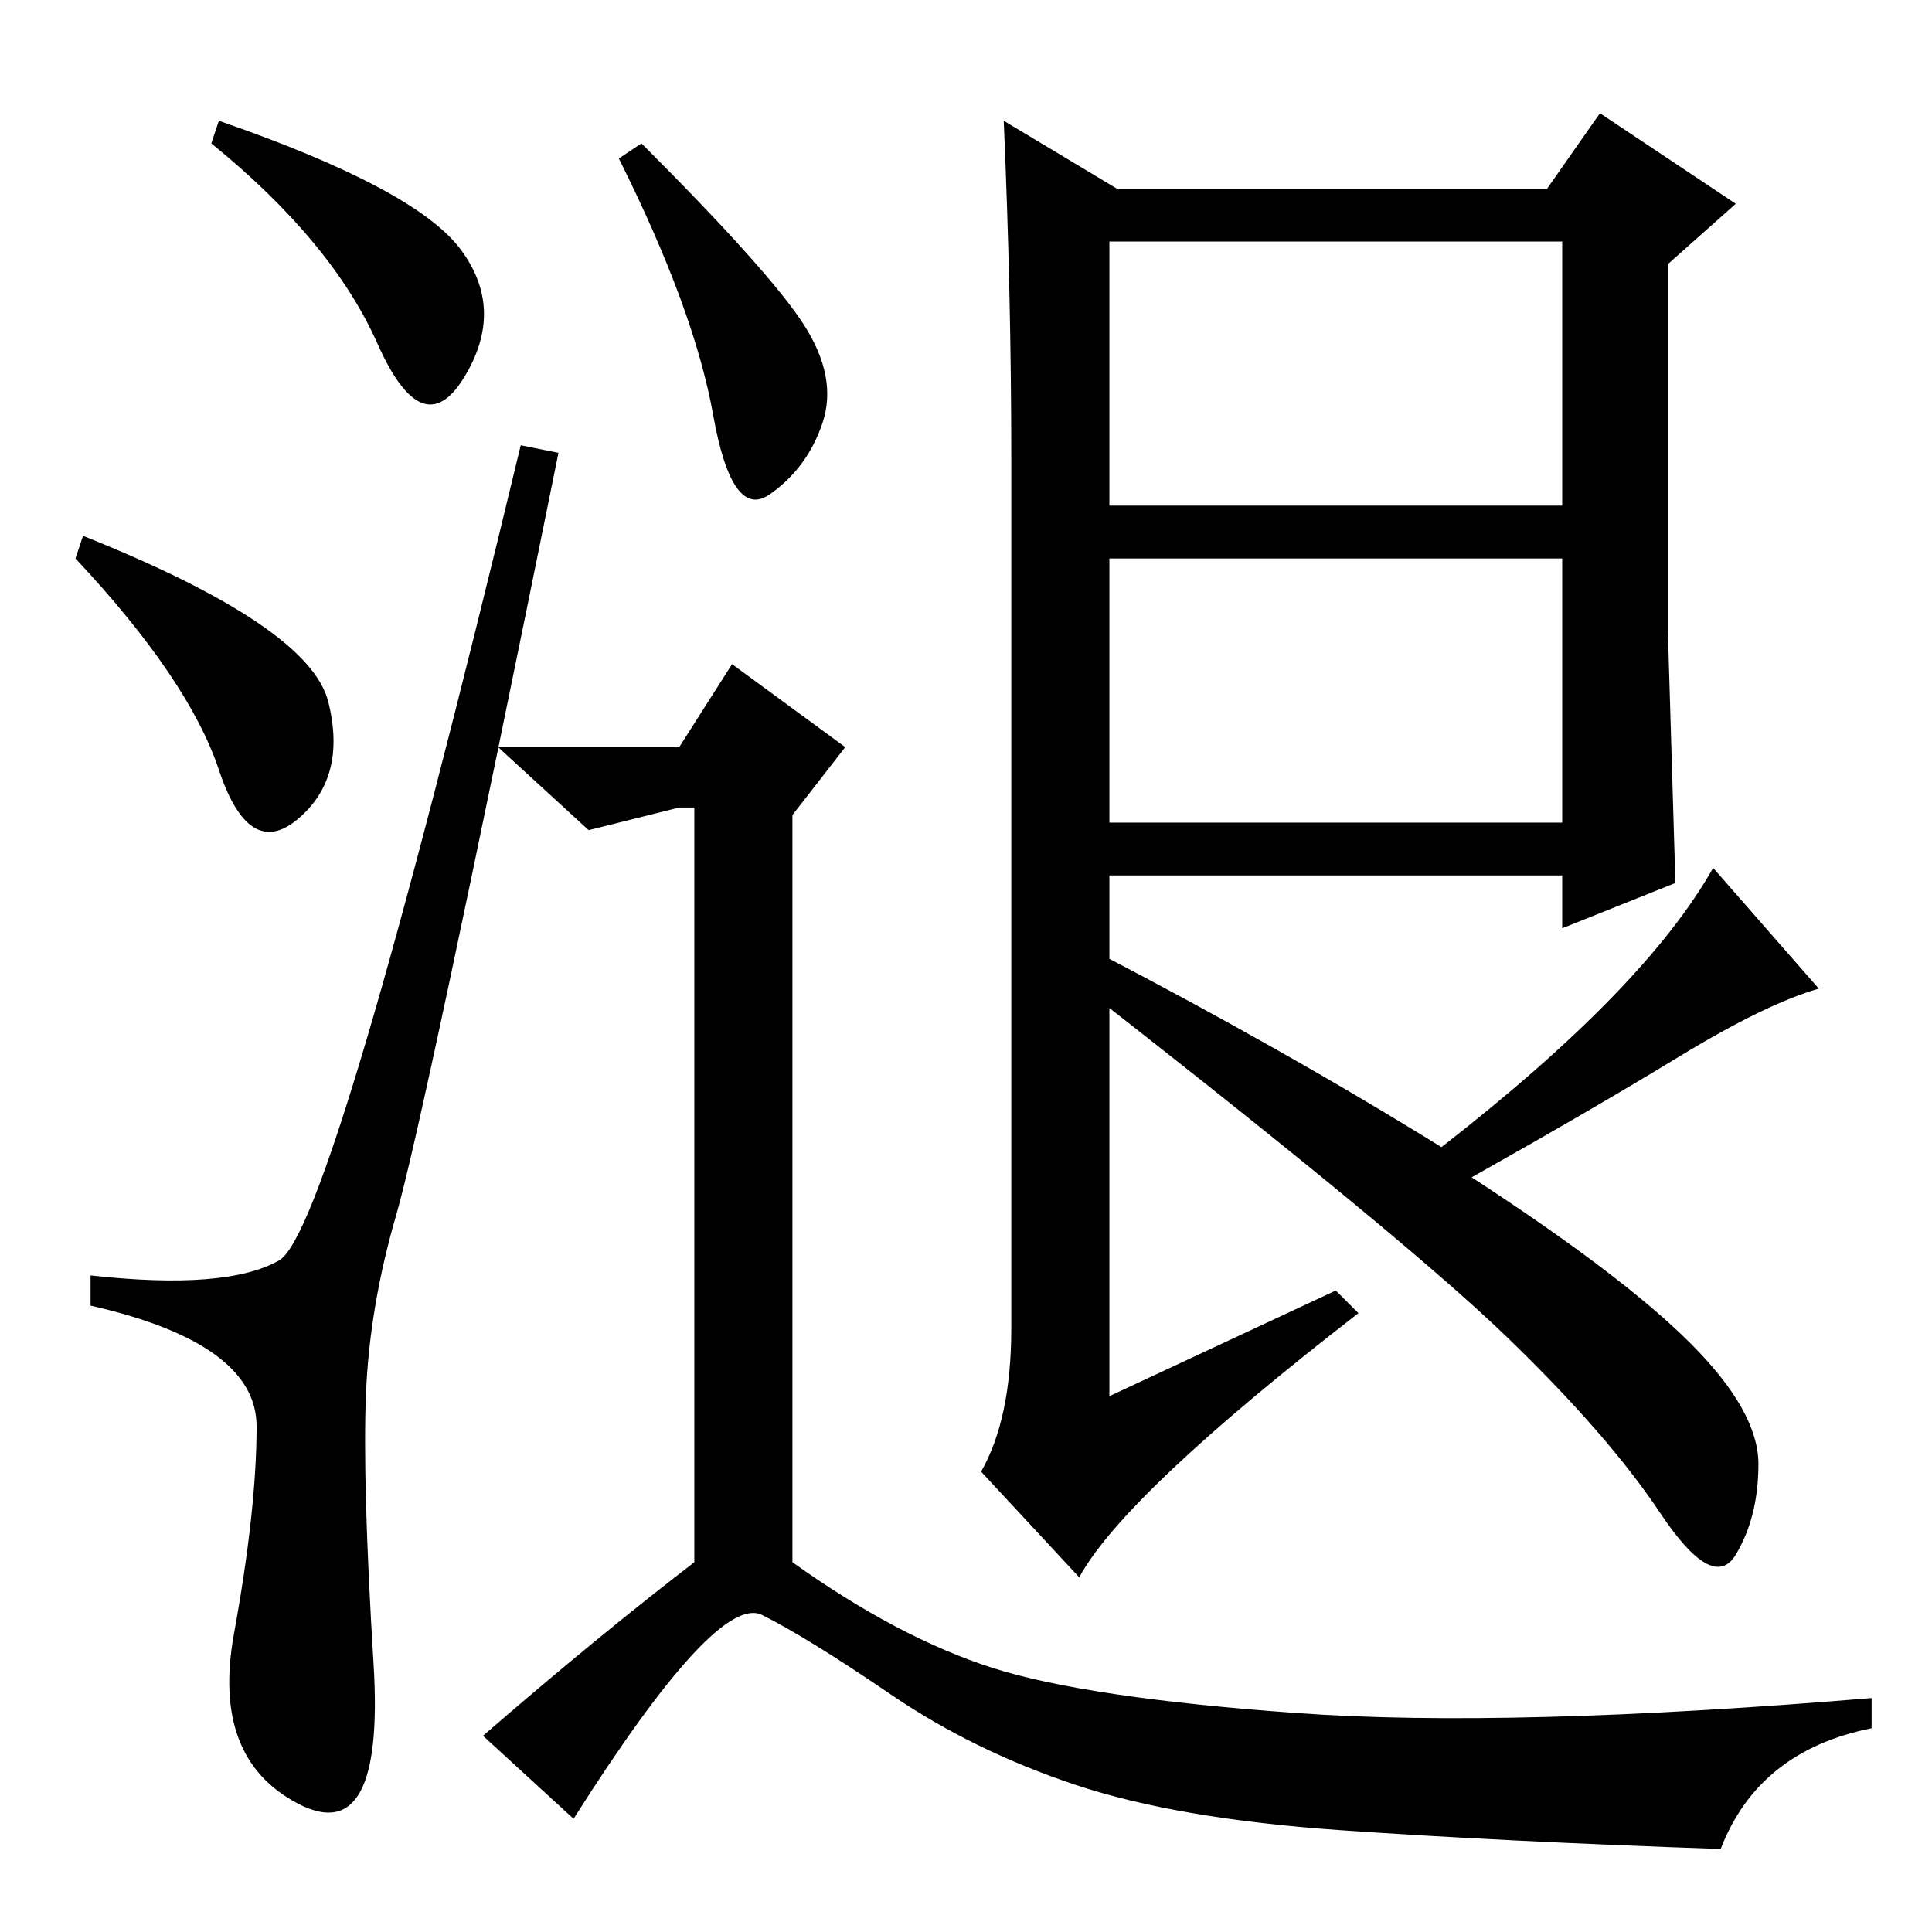 <?xml version="1.0" standalone="no"?>
<!DOCTYPE svg PUBLIC "-//W3C//DTD SVG 1.1//EN" "http://www.w3.org/Graphics/SVG/1.1/DTD/svg11.dtd" >
<svg xmlns="http://www.w3.org/2000/svg" xmlns:xlink="http://www.w3.org/1999/xlink" version="1.1" viewBox="0 -36 256 256">
  <g transform="matrix(1 0 0 -1 0 220)">
   <path fill="currentColor"
d="M61 223q6 -8 0.5 -17t-11.5 4.5t-22 26.5l1 3q26 -9 32 -17zM11 185q30 -12 32.5 -22t-4 -15.5t-10.5 6.5t-19 28zM37 89q7 4 32 108l5 -1q-18 -89 -21.5 -101t-4 -23.5t1 -36t-10 -18.5t-8.5 22.5t3 27.5t-22 16v4q18 -2 25 2zM106.5 213q4.5 -7 2.5 -13t-7 -9.5
t-7.5 10.5t-12.5 34l3 2q17 -17 21.5 -24zM92 49v100h-2l-12 -3l-12 11h24l7 11l15 -11l-7 -9v-99q14 -10 26.5 -14t40.5 -6t76 2v-4q-15 -3 -20 -16q-29 1 -50.5 2.5t-35 6t-24.5 12t-17 10.5t-25 -27l-12 11q15 13 28 23zM147 189h60v35h-60v-35zM147 147h60v35h-60v-35z
M134 195q0 22 -1 45l15 -9h57l7 10l18 -12l-9 -8v-48.5t1 -33.5l-15 -6v7h-60v-69l30 14l3 -3q-31 -24 -37 -35l-13 14q4 7 4 19v115zM191 104q27 21 36 37l14 -16q-7 -2 -18.5 -9t-27.5 -16q20 -13 29 -22t9 -16t-3 -12t-10 5.5t-20.5 23.5t-54.5 45v6q25 -13 46 -26z" />
  </g>

</svg>
